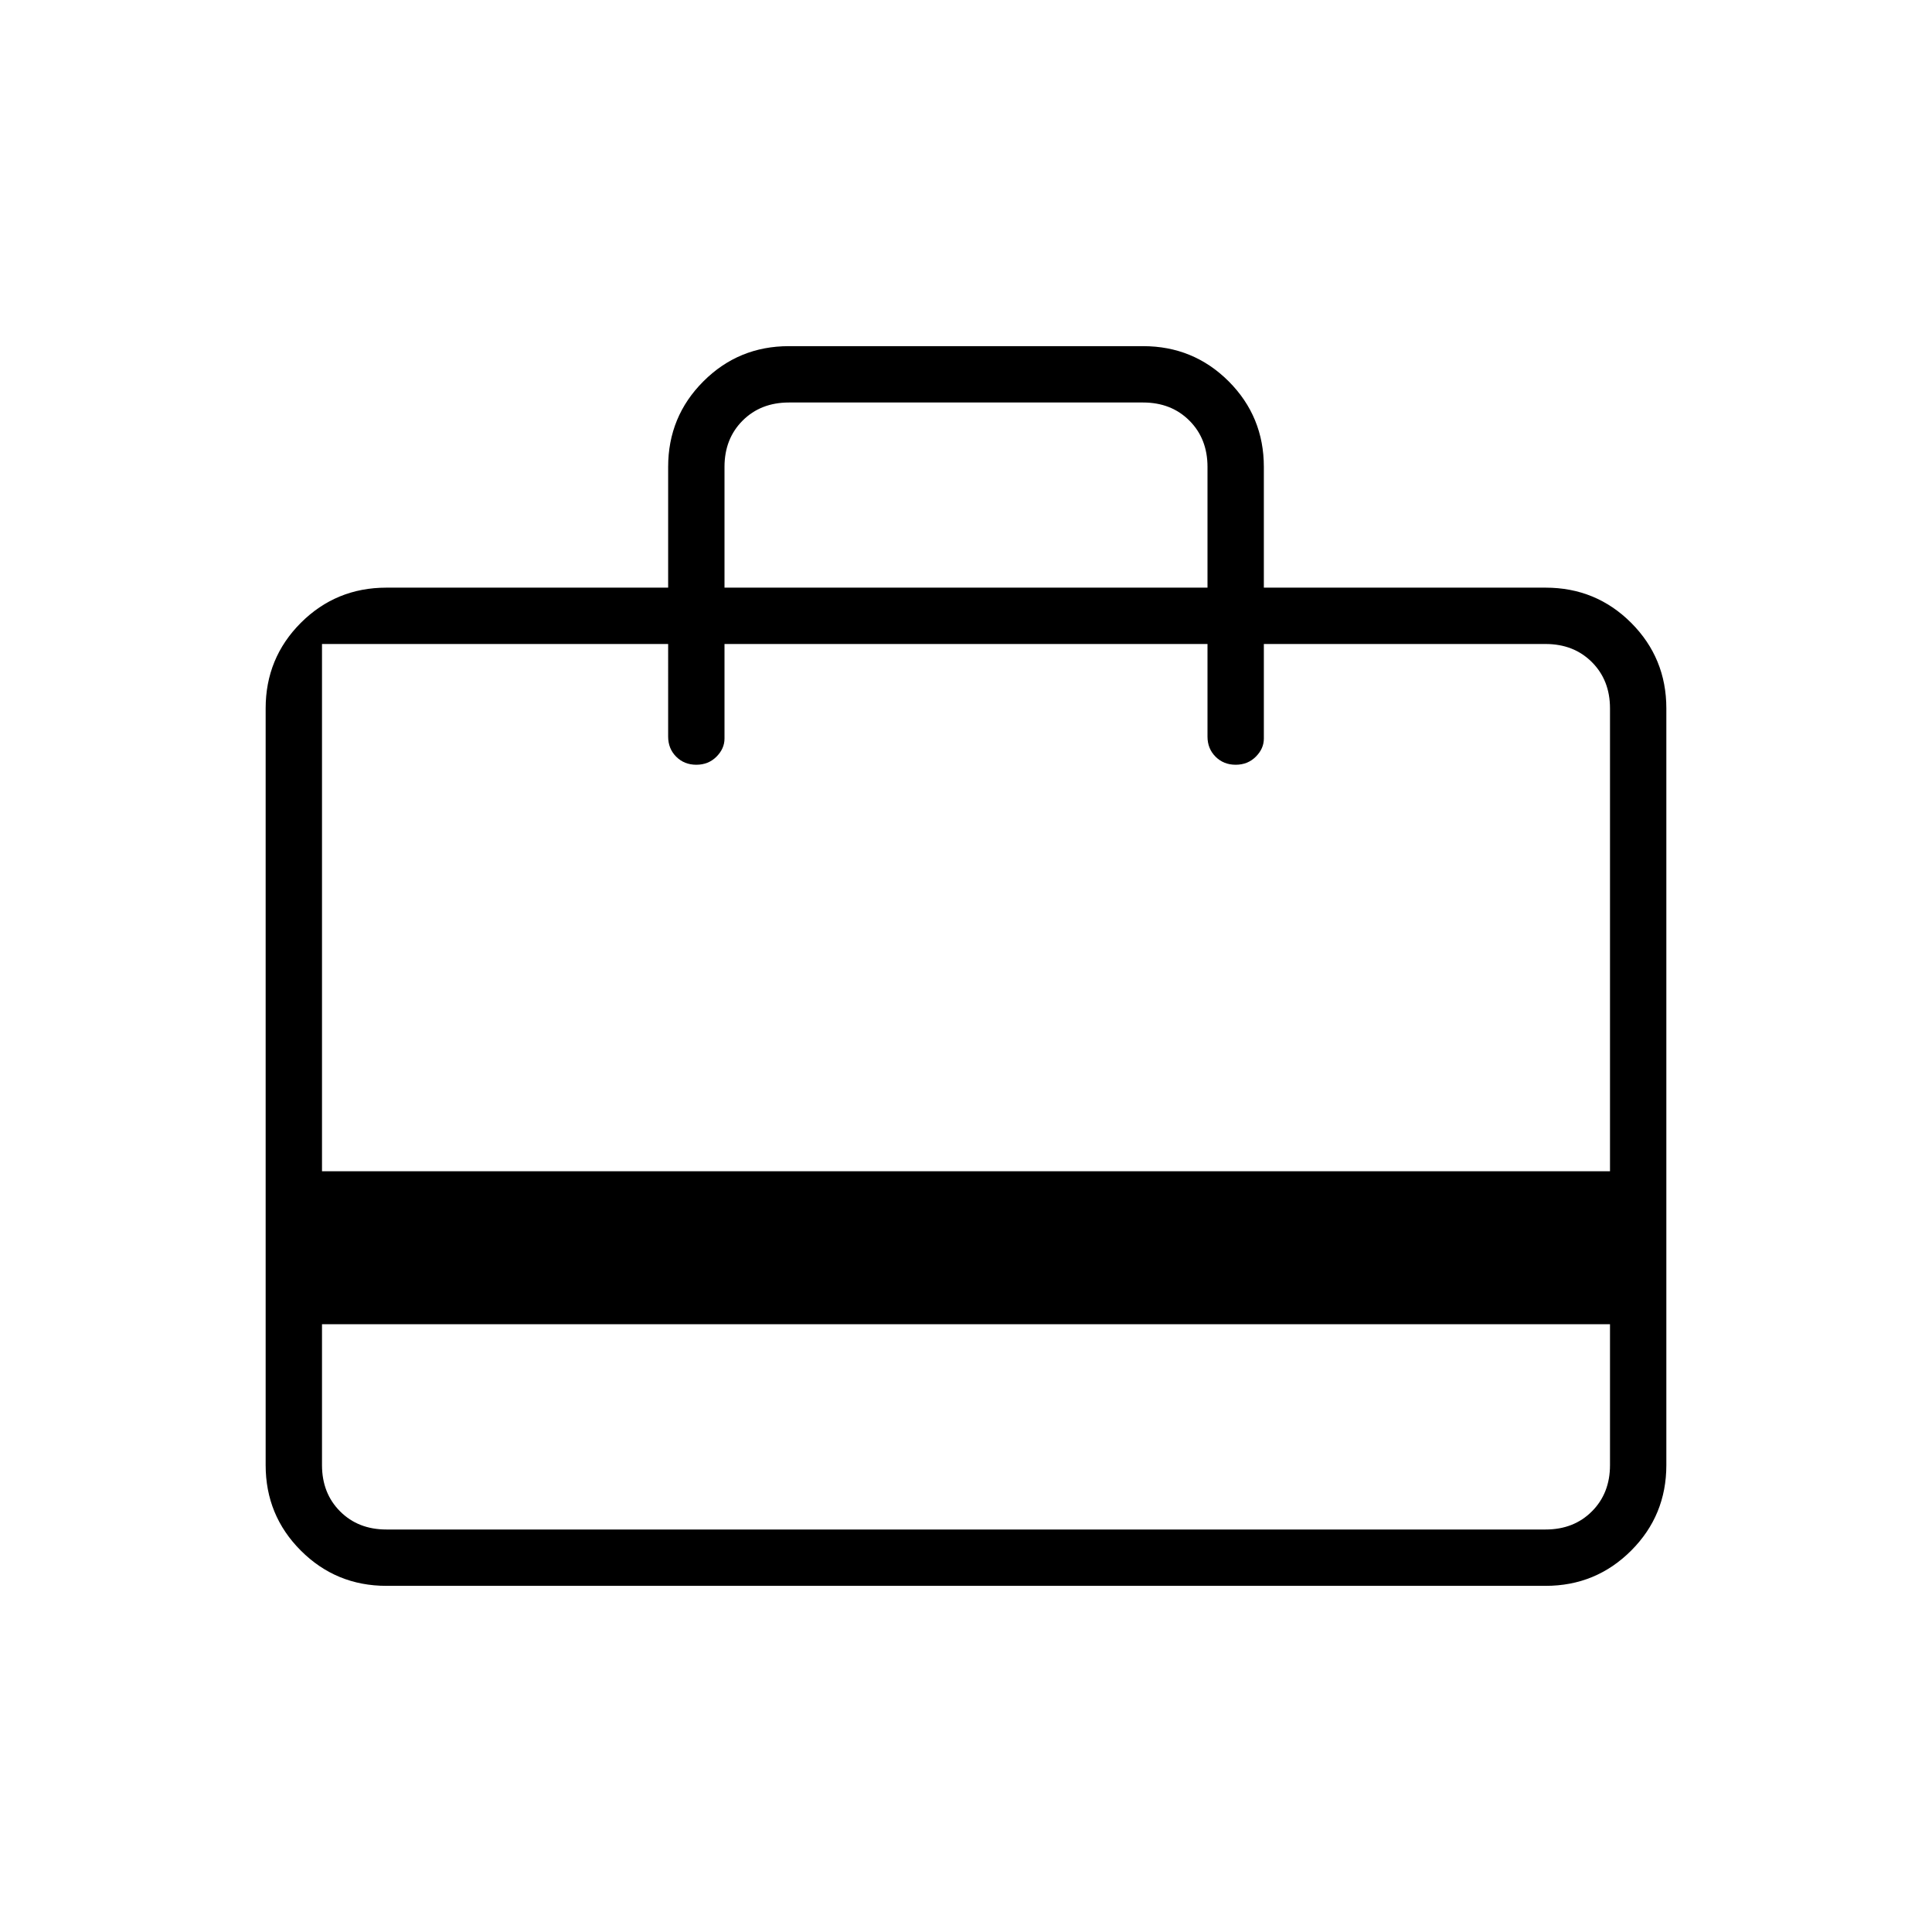 <svg xmlns="http://www.w3.org/2000/svg" height="24" width="24"><path d="M4 16.45v1.75q0 .35.225.575Q4.45 19 4.8 19h14.4q.35 0 .575-.225Q20 18.55 20 18.2v-1.75ZM8.3 7.3V5.8q0-.625.438-1.063Q9.175 4.3 9.8 4.3h4.4q.625 0 1.063.437.437.438.437 1.063v1.5h3.5q.625 0 1.063.437.437.438.437 1.063v9.4q0 .625-.437 1.062-.438.438-1.063.438H4.8q-.625 0-1.063-.438Q3.3 18.825 3.3 18.2V8.8q0-.625.437-1.063Q4.175 7.3 4.8 7.3ZM4 14.55h16V8.8q0-.35-.225-.575Q19.55 8 19.2 8h-3.5v1.175q0 .125-.1.225t-.25.1q-.15 0-.25-.1t-.1-.25V8H9v1.175q0 .125-.1.225t-.25.1q-.15 0-.25-.1t-.1-.25V8H4ZM9 7.3h6V5.8q0-.35-.225-.575Q14.55 5 14.2 5H9.8q-.35 0-.575.225Q9 5.45 9 5.8ZM4 18.2V8 19 18.2Z"/></svg>